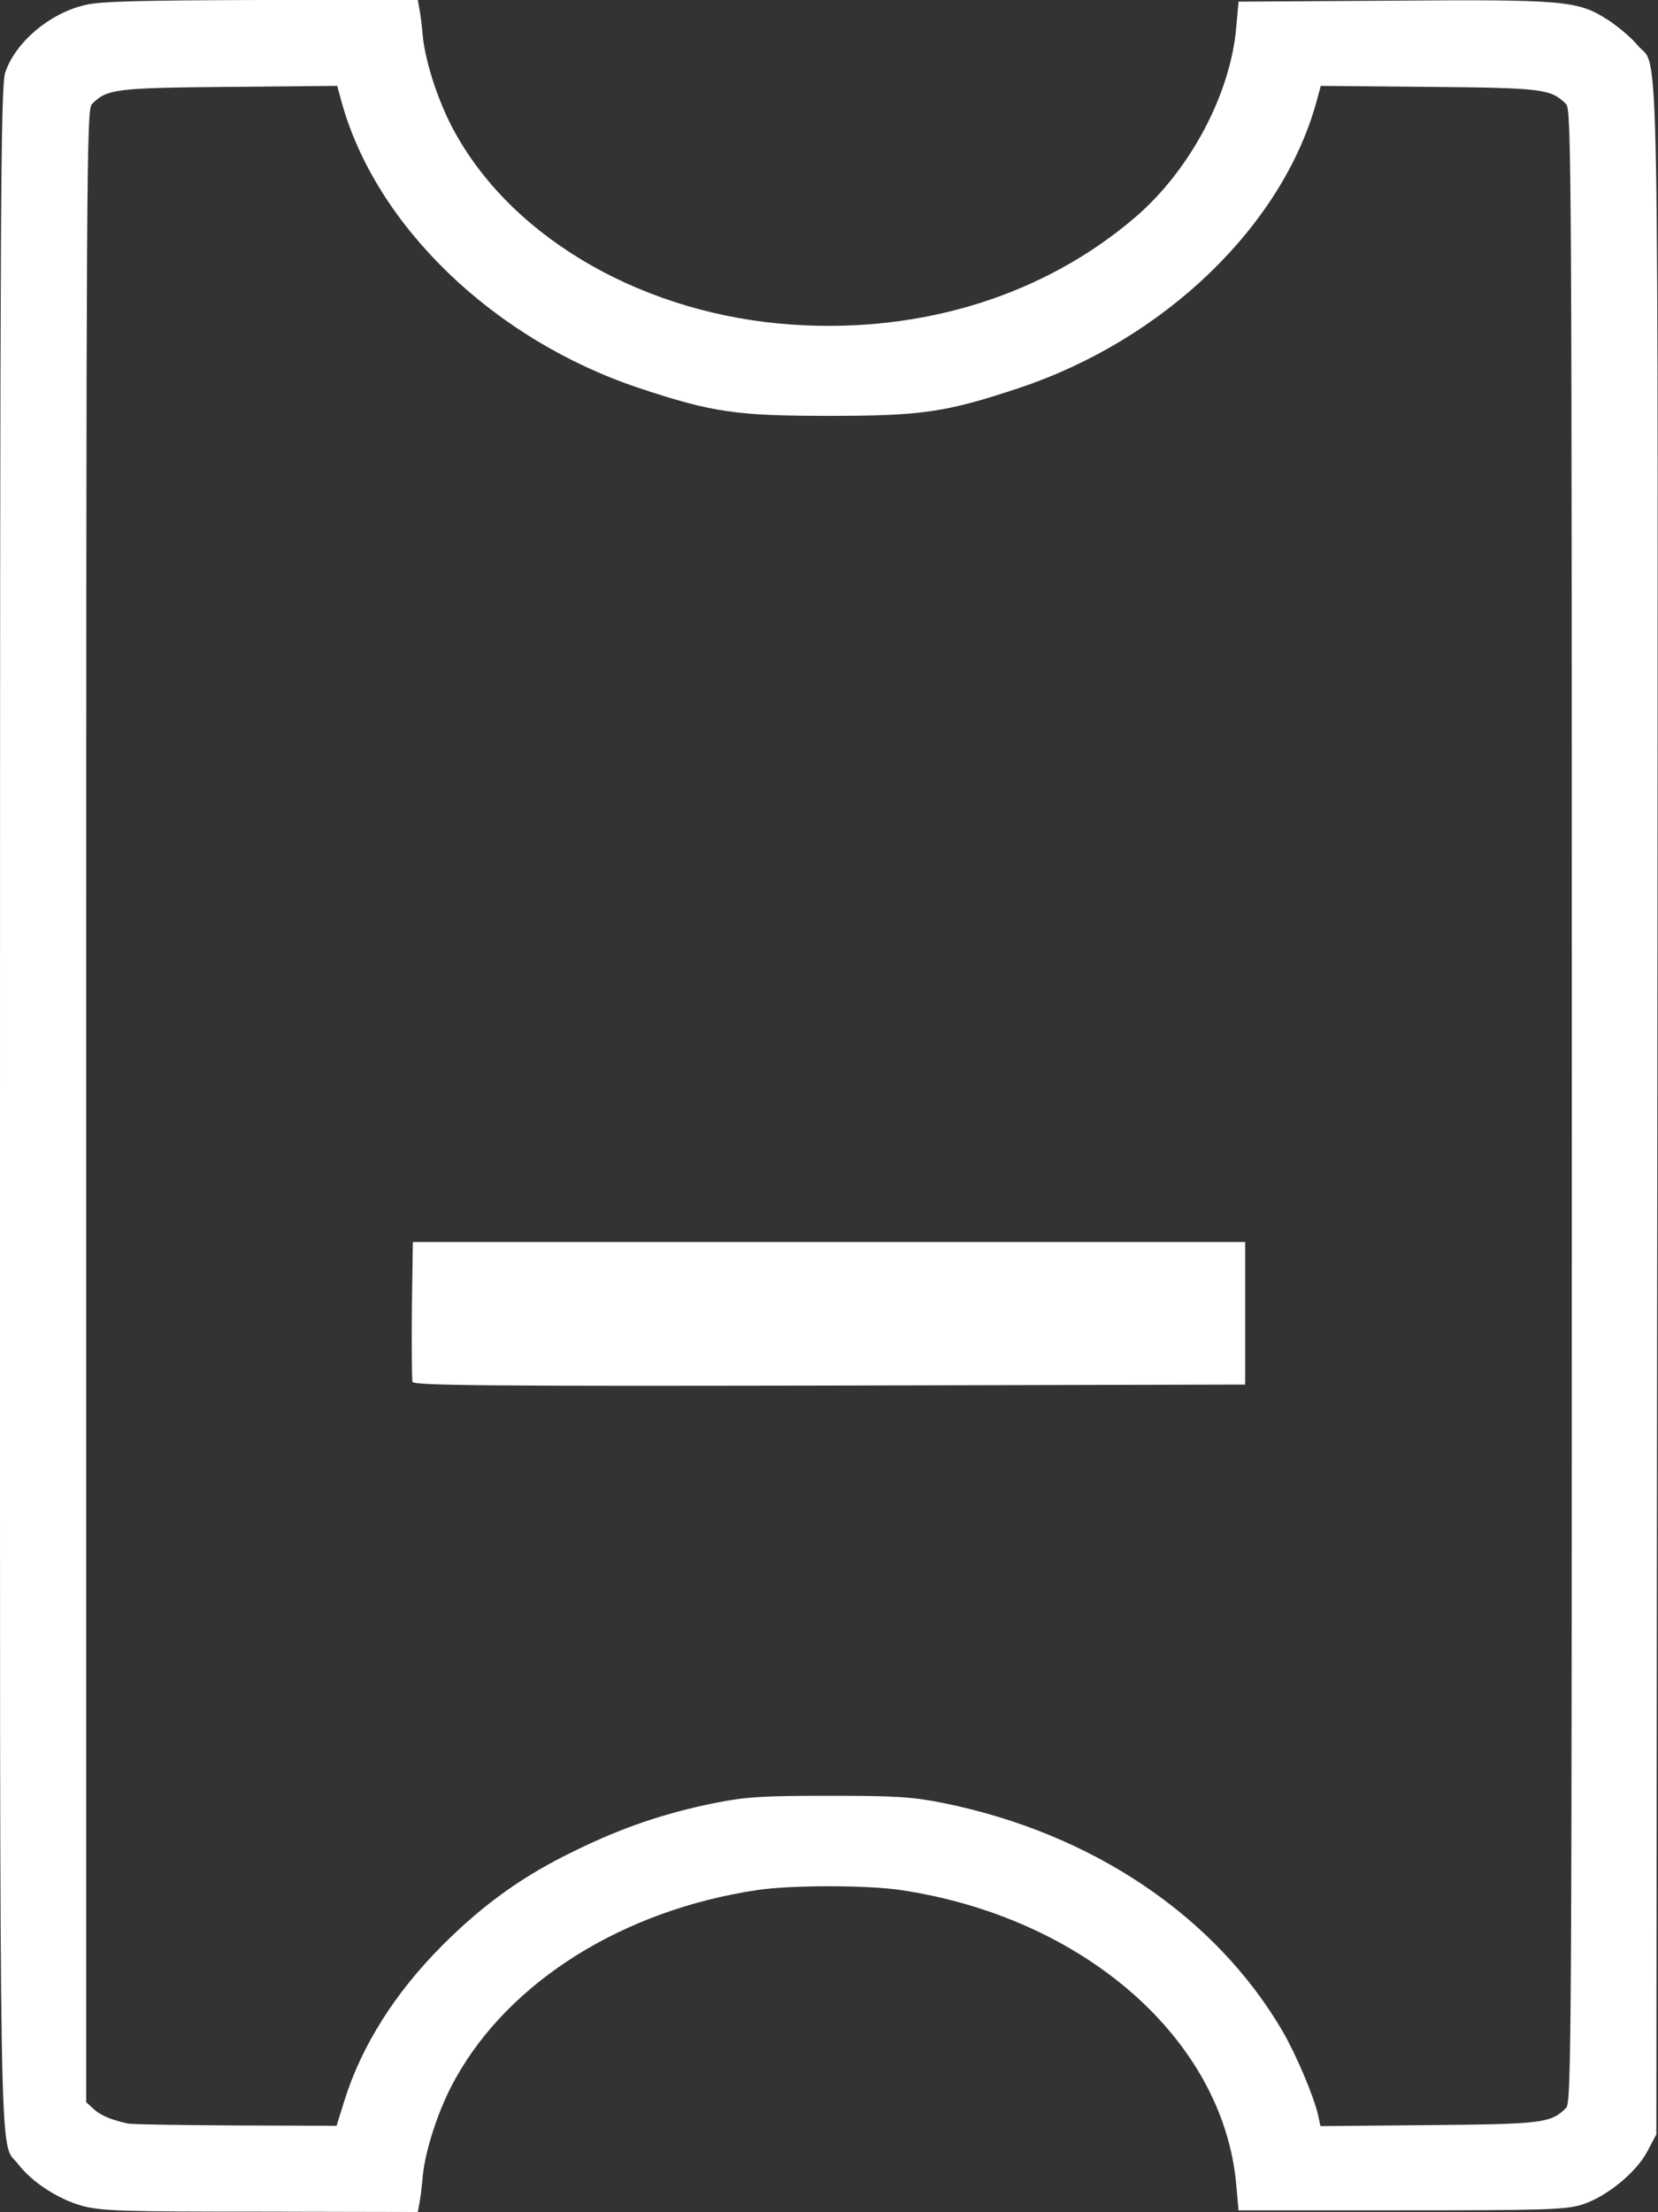 <svg version="1" xmlns="http://www.w3.org/2000/svg" width="500" height="667" viewBox="0 0 5000 6670"><rect x="0" y="0" width="5000" height="6670" fill="#333333" stroke="none"/><g fill="#fff"><path d="M250 6652c-72-19-154-72-195-126-59-78-55 162-55-3190C0 583 2 259 16 218 47 127 149 40 257 15 302 4 421 1 787 0h473l4 23c3 12 8 51 11 86 8 81 50 208 99 294 180 323 576 547 1018 576 392 26 760-90 1034-326 163-141 284-368 302-569l7-79 460-3c525-4 564 0 654 58 32 21 71 54 89 76 67 81 62-189 60 3214l-3 3086-26 49c-33 65-125 140-199 163-49 15-111 17-545 17h-490l-7-79c-40-437-460-805-1013-887-103-15-327-15-430 0-404 60-747 274-911 568-49 86-91 213-99 294-3 35-8 74-11 87l-4 22-473-1c-412 0-480-2-537-17zm788-316c52-167 153-327 297-471 124-124 244-210 400-285 141-69 267-112 419-143 96-19 142-22 346-22s250 3 346 22c448 91 819 341 1022 688 42 73 94 196 107 253l7 33 326-3c344-3 369-6 415-52 16-16 17-200 17-3021s-1-3005-17-3021c-46-46-71-49-414-52l-326-3-13 48c-103 374-459 717-897 863-222 74-296 84-573 84s-351-10-573-84c-438-146-794-489-897-863l-13-48-326 3c-343 3-368 6-414 52-16 16-17 200-17 3021v3004l22 20c20 19 52 33 103 44 11 3 157 5 325 6l305 1 23-74z"/><path d="M1244 4167c-2-7-3-105-2-217l3-205h2510v430l-1253 3c-1011 2-1254 0-1258-11z"/></g></svg>